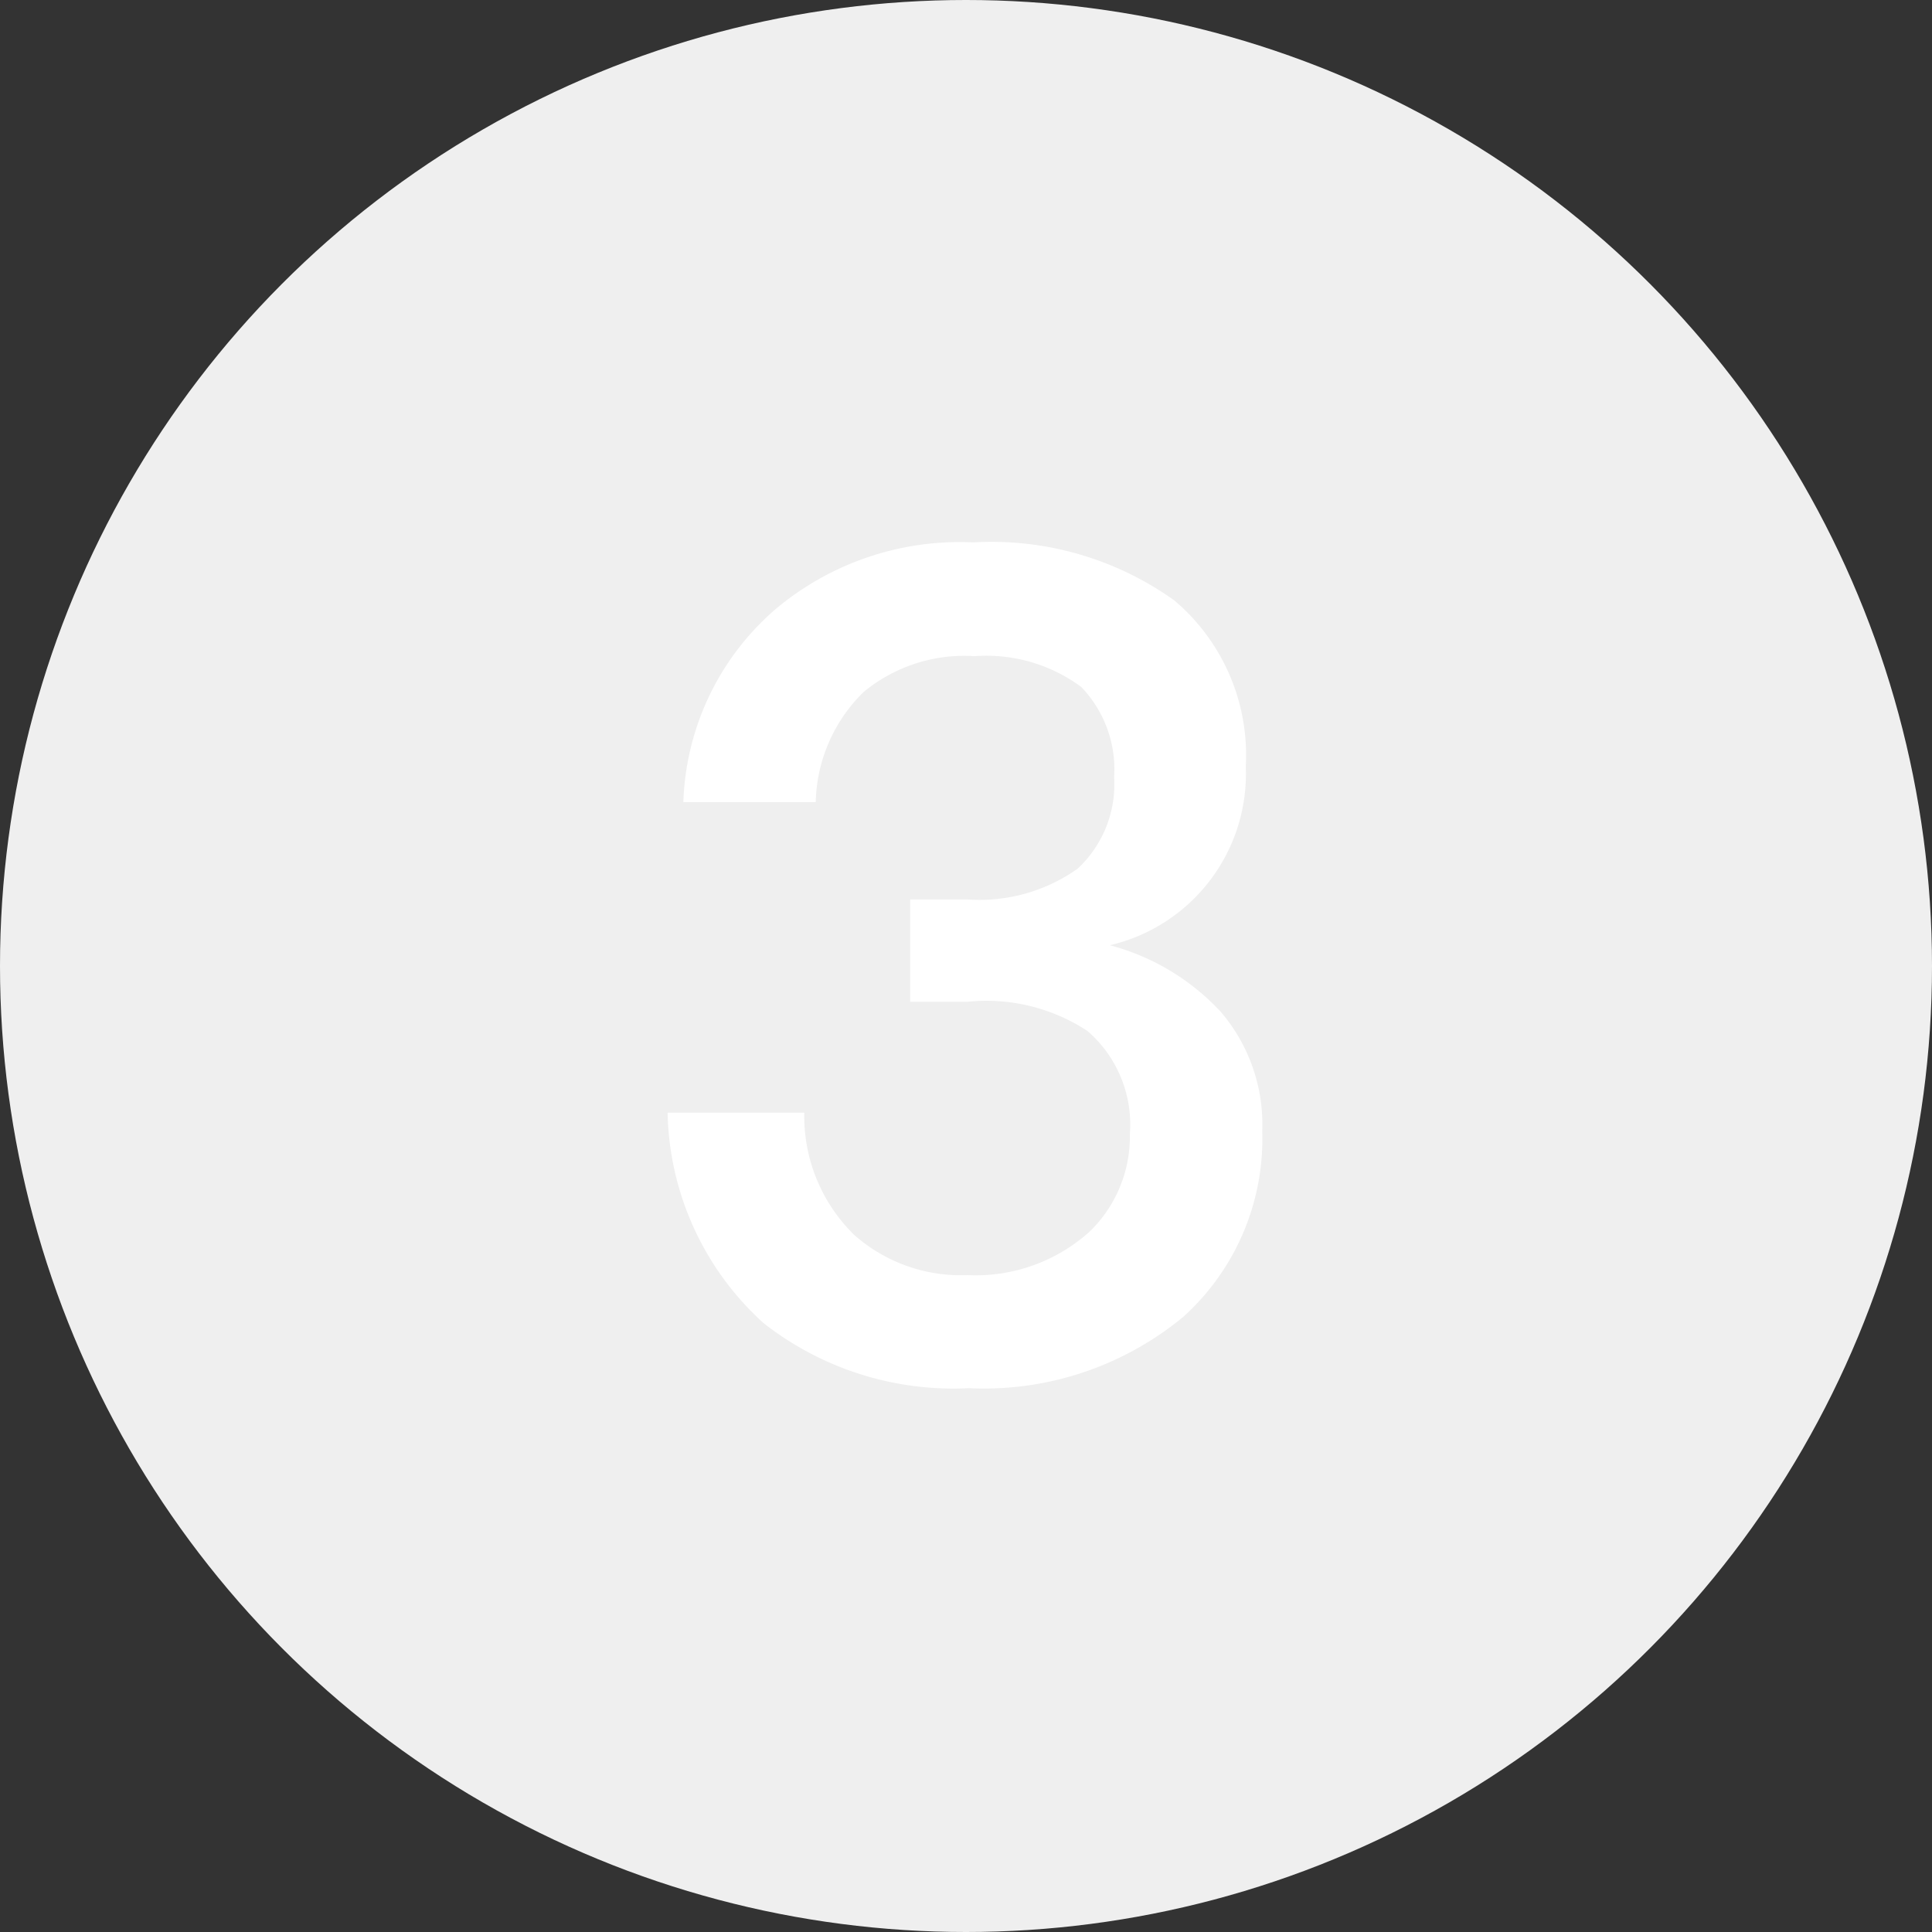 <svg id="Layer_1" data-name="Layer 1" xmlns="http://www.w3.org/2000/svg" viewBox="0 0 27 27"><rect x="0" y="0" width="27" height="27" fill="#333333" stroke="none"/><defs><style>.cls-1{fill:#efefef;}.cls-2{fill:#fff;}</style></defs><title>btn_3_disable</title><circle class="cls-1" cx="13.5" cy="13.5" r="13.5"/><path class="cls-2" d="M16.41,8.39a2.83,2.83,0,0,1,1,2.32,2.46,2.46,0,0,1-1.9,2.5,3.24,3.24,0,0,1,1.55.93,2.42,2.42,0,0,1,.58,1.67,3.35,3.35,0,0,1-1.1,2.59,4.37,4.37,0,0,1-3,1,4.3,4.3,0,0,1-2.87-.91,4.07,4.07,0,0,1-1.34-2.94h1.91a2.32,2.32,0,0,0,.7,1.71,2.25,2.25,0,0,0,1.58.56,2.38,2.38,0,0,0,1.71-.61,1.85,1.85,0,0,0,.56-1.36,1.73,1.73,0,0,0-.59-1.44A2.57,2.57,0,0,0,13.52,14h-.8V12.57h.8a2.37,2.37,0,0,0,1.54-.43,1.61,1.61,0,0,0,.51-1.28,1.66,1.66,0,0,0-.46-1.26,2.23,2.23,0,0,0-1.49-.43,2.21,2.21,0,0,0-1.55.5,2.22,2.22,0,0,0-.67,1.54H9.55a3.72,3.72,0,0,1,1.28-2.69,4,4,0,0,1,2.77-.94A4.39,4.39,0,0,1,16.41,8.39Z"/></svg>